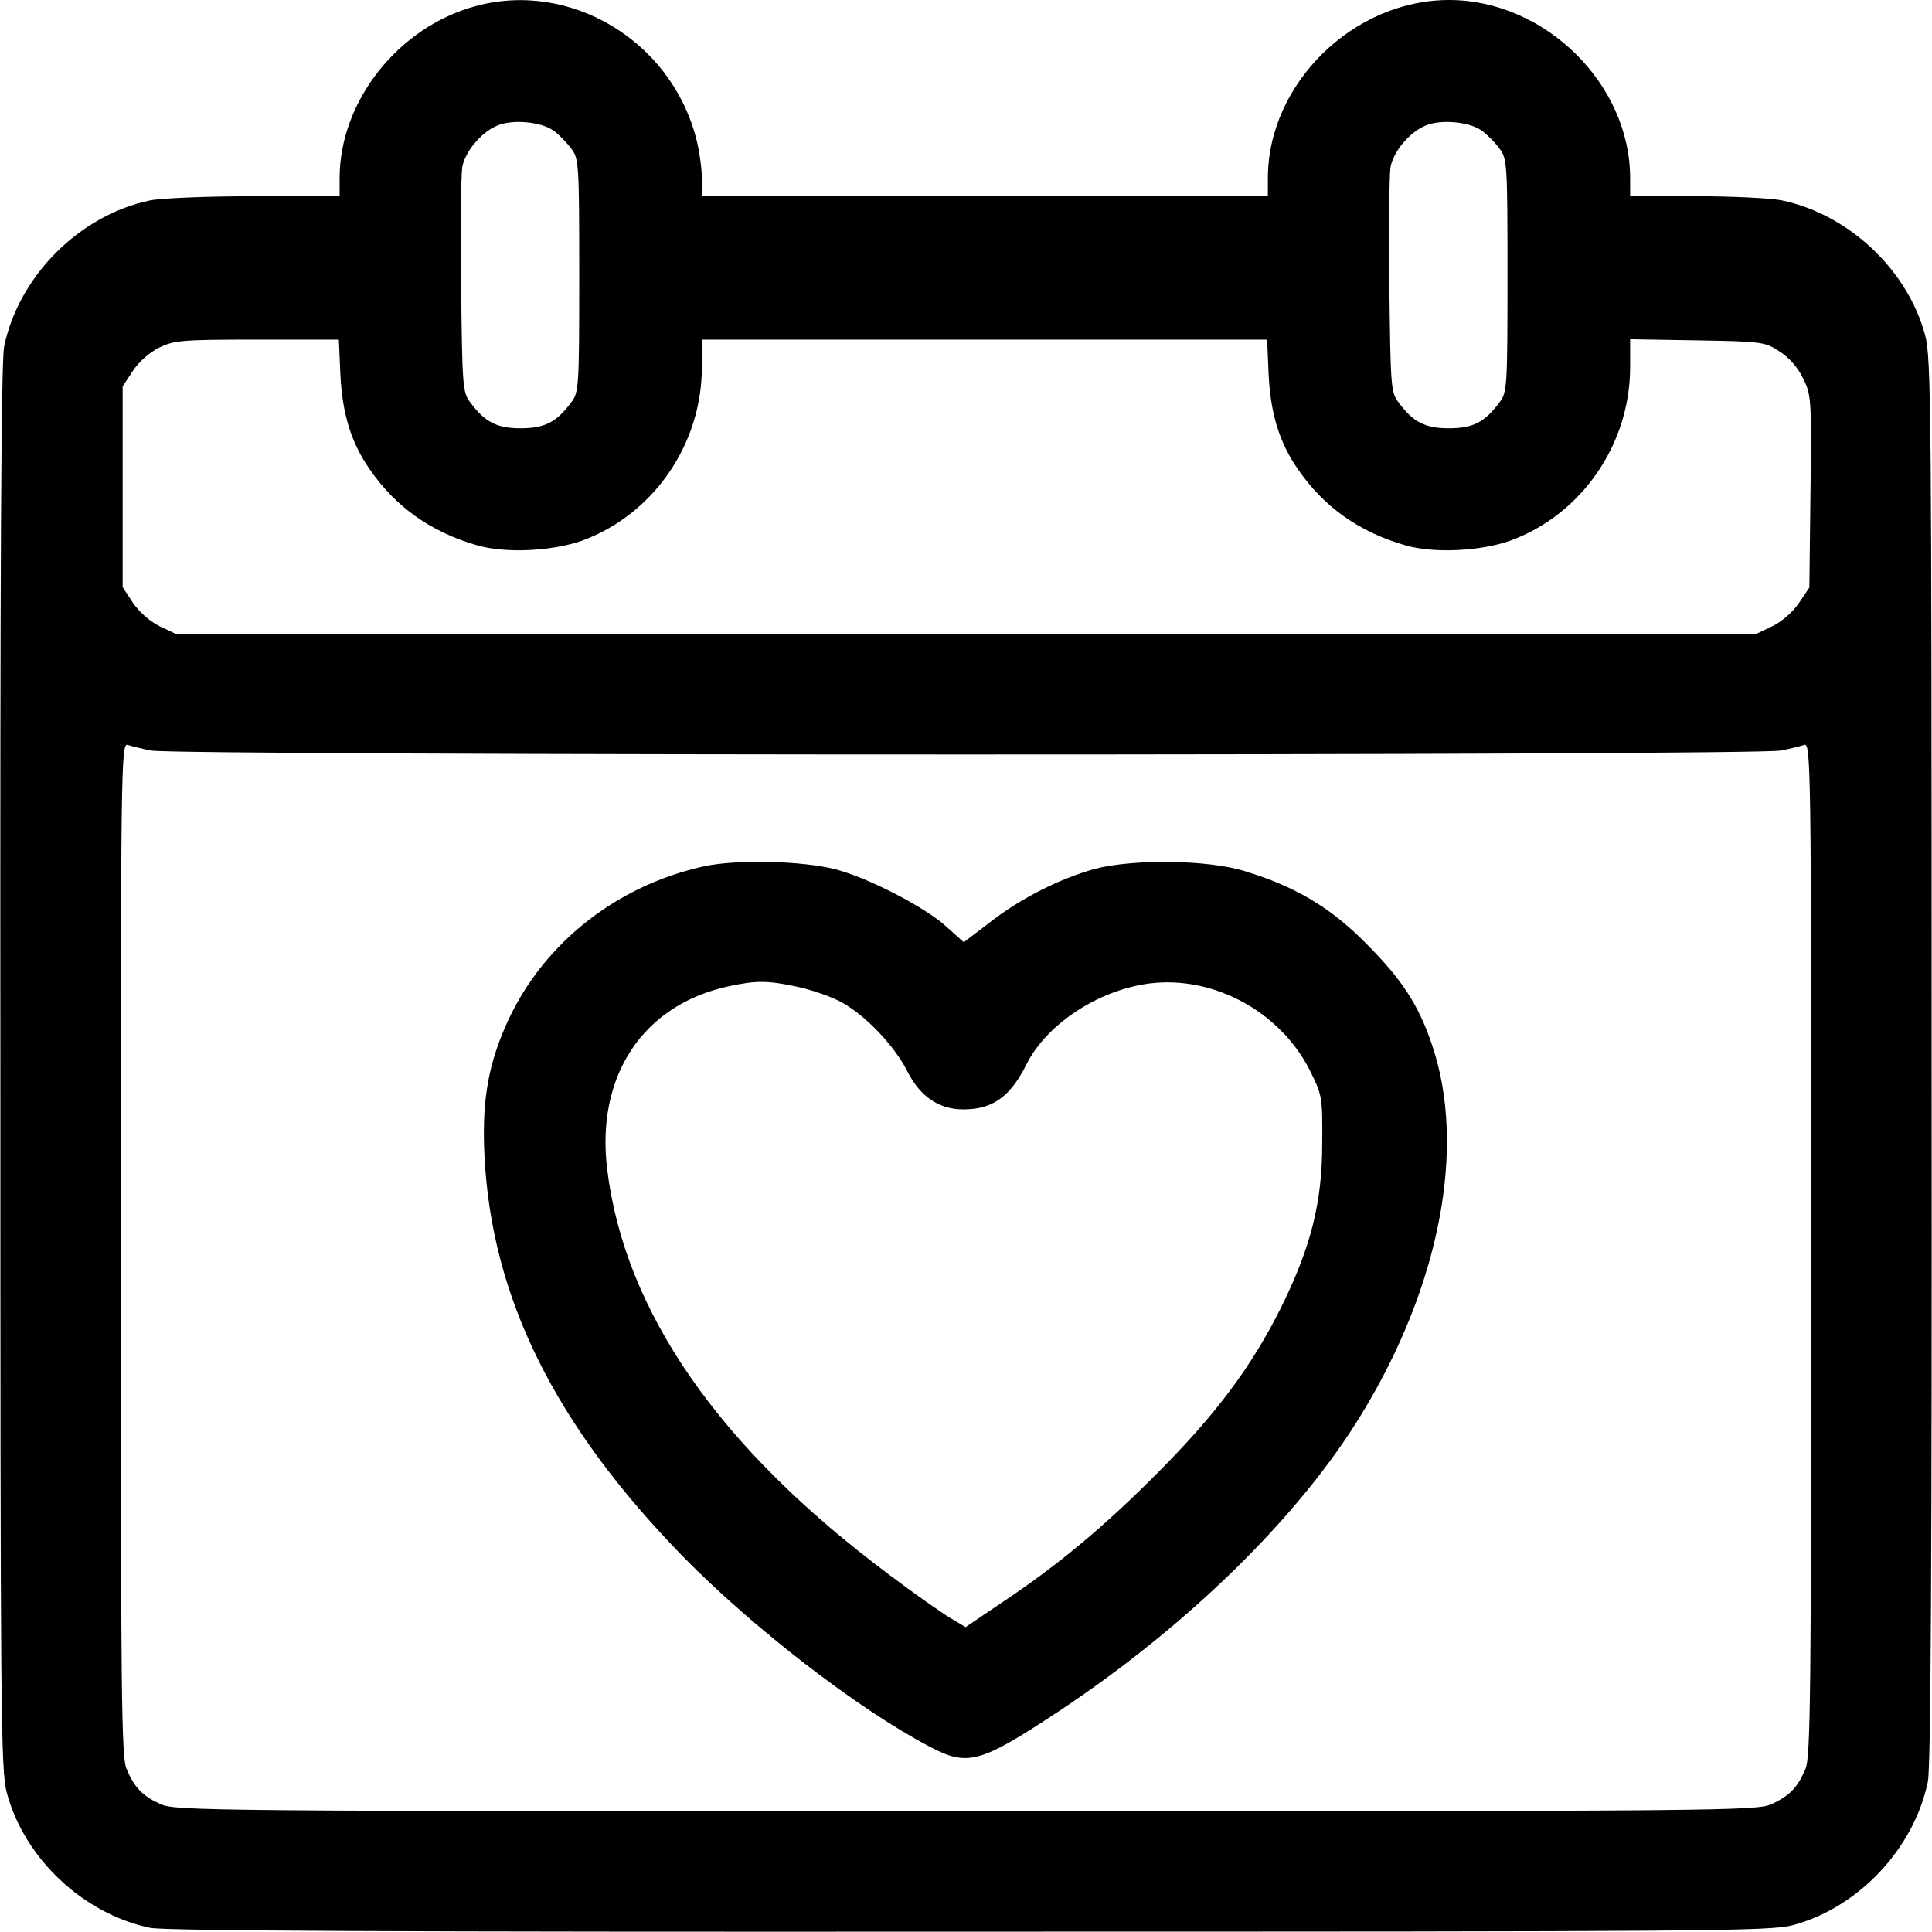 <?xml version="1.0" standalone="no"?>
<!DOCTYPE svg PUBLIC "-//W3C//DTD SVG 20010904//EN"
 "http://www.w3.org/TR/2001/REC-SVG-20010904/DTD/svg10.dtd">
<svg version="1.0" xmlns="http://www.w3.org/2000/svg"
 width="512pt" height="512pt" viewBox="0 0 512 512"
 preserveAspectRatio="xMidYMid meet">
<g transform="translate(0,512) scale(0.1,-0.1)"
fill="#000000" stroke="none">
<path d="M1261 5104 c-205 -55 -361 -252 -361 -456 l0 -48 -225 0 c-125 0
-247 -5 -277 -11 -187 -39 -348 -200 -387 -387 -8 -38 -11 -591 -10 -1910 0
-1722 1 -1862 17 -1923 46 -173 202 -321 380 -358 38 -8 661 -11 2170 -10
1968 0 2122 1 2183 17 173 46 321 202 358 380 8 38 11 591 10 1910 0 1722 -1
1862 -17 1923 -46 173 -202 321 -380 358 -29 6 -132 11 -227 11 l-175 0 0 48
c0 250 -226 472 -480 472 -254 0 -480 -222 -480 -472 l0 -48 -750 0 -750 0 0
48 c0 26 -7 74 -15 105 -67 259 -333 419 -584 351z m207 -331 c14 -10 35 -32
46 -47 20 -26 21 -40 21 -336 0 -296 -1 -310 -21 -336 -39 -53 -71 -69 -134
-69 -63 0 -95 16 -134 69 -20 26 -21 43 -24 309 -2 155 0 296 3 314 7 40 49
91 90 109 40 19 120 12 153 -13z m2460 0 c14 -10 35 -32 46 -47 20 -26 21 -40
21 -336 0 -296 -1 -310 -21 -336 -39 -53 -71 -69 -134 -69 -63 0 -95 16 -134
69 -20 26 -21 43 -24 309 -2 155 0 296 3 314 7 40 49 91 90 109 40 19 120 12
153 -13z m-3026 -645 c5 -105 29 -182 78 -252 68 -99 162 -166 284 -201 75
-22 198 -16 278 12 189 69 318 255 318 460 l0 73 749 0 749 0 4 -92 c5 -105
29 -182 78 -252 68 -99 162 -166 284 -201 75 -22 198 -16 278 12 189 69 318
255 318 460 l0 74 178 -3 c174 -3 179 -4 219 -30 25 -16 49 -44 62 -72 21 -42
22 -55 19 -298 l-3 -255 -27 -40 c-16 -24 -44 -49 -70 -62 l-44 -21 -2094 0
-2094 0 -44 21 c-26 13 -54 38 -70 62 l-27 41 0 266 0 266 27 41 c15 23 44 49
70 62 40 19 58 21 259 21 l217 0 4 -92z m-502 -997 c62 -14 4258 -14 4320 0
25 5 53 12 62 15 17 5 18 -63 18 -1336 0 -1184 -2 -1345 -15 -1377 -21 -50
-42 -72 -90 -94 -38 -18 -123 -19 -2135 -19 -2012 0 -2097 1 -2135 19 -48 22
-69 44 -90 94 -13 32 -15 193 -15 1377 0 1273 1 1341 18 1336 9 -3 37 -10 62
-15z"/>
<path d="M1865 2824 c-240 -53 -438 -215 -529 -432 -45 -106 -59 -201 -52
-337 19 -374 186 -711 525 -1059 187 -191 466 -406 655 -505 101 -53 133 -44
342 94 342 227 638 517 802 787 208 340 279 709 187 979 -35 105 -80 174 -175
269 -94 95 -186 150 -320 191 -98 31 -299 33 -400 6 -92 -26 -194 -77 -275
-140 l-71 -54 -49 44 c-58 51 -203 126 -290 149 -88 23 -264 27 -350 8z m248
-319 c37 -8 90 -26 117 -41 63 -34 140 -115 174 -182 34 -68 84 -102 149 -102
77 0 124 33 167 119 51 102 178 189 308 212 176 31 364 -67 445 -231 31 -63
32 -69 31 -190 0 -157 -30 -275 -109 -435 -78 -156 -170 -280 -325 -436 -143
-144 -266 -247 -418 -348 l-93 -63 -42 25 c-23 14 -96 65 -162 115 -449 335
-700 696 -746 1074 -30 247 95 435 321 484 74 16 103 16 183 -1z"/>
</g>
</svg>
